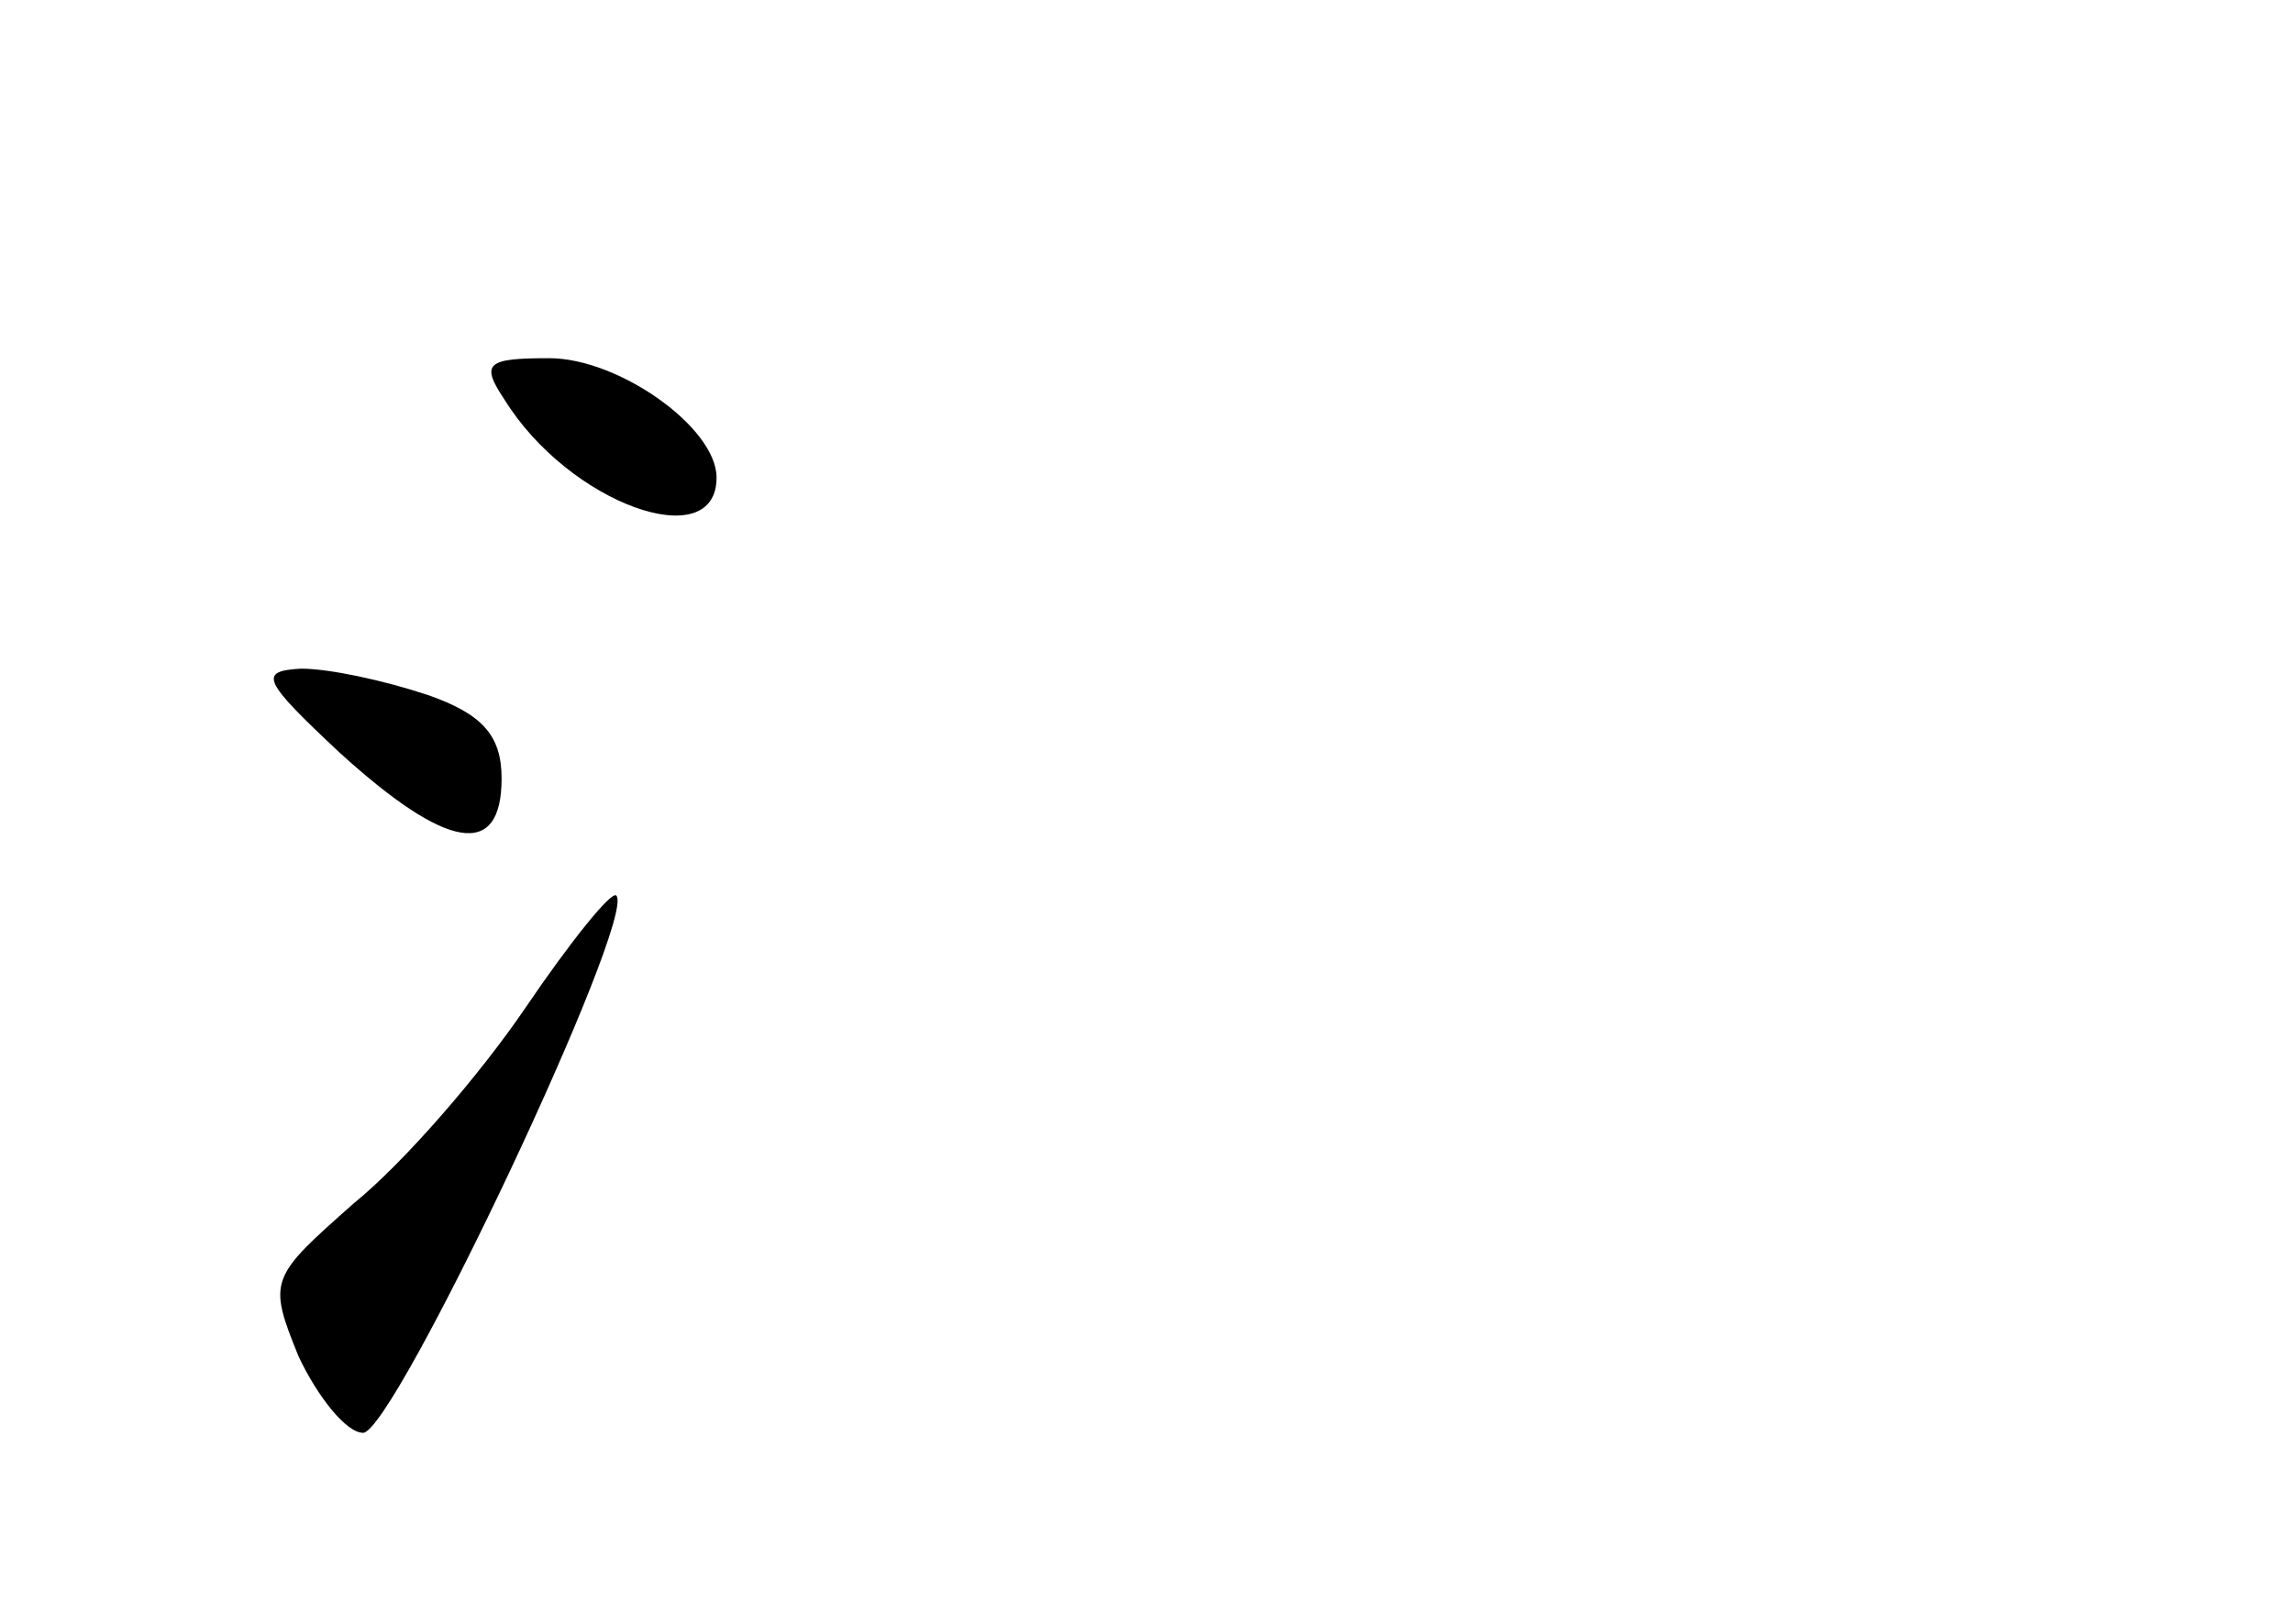 <?xml version="1.0" standalone="no"?>
<!DOCTYPE svg PUBLIC "-//W3C//DTD SVG 20010904//EN"
 "http://www.w3.org/TR/2001/REC-SVG-20010904/DTD/svg10.dtd">
<svg version="1.0" xmlns="http://www.w3.org/2000/svg"
 width="96pt" height="68pt" viewBox="0 0 96 68"
 preserveAspectRatio="xMidYMid meet">
<g transform="translate(0,68) scale(0.1,-0.1)"
fill="#000000" stroke="none">
<path d="M211 513 c27 -44 89 -66 89 -33 0 21 -41 50 -70 50 -26 0 -29 -2 -19
-17z"/>
<path d="M142 365 c45 -41 68 -45 68 -11 0 18 -8 27 -31 35 -18 6 -41 11 -53
11 -18 -1 -16 -5 16 -35z"/>
<path d="M220 258 c-19 -28 -51 -65 -72 -82 -35 -31 -36 -32 -23 -64 8 -17 20
-32 27 -32 13 0 115 216 106 225 -2 2 -19 -19 -38 -47z"/>
</g>
</svg>
